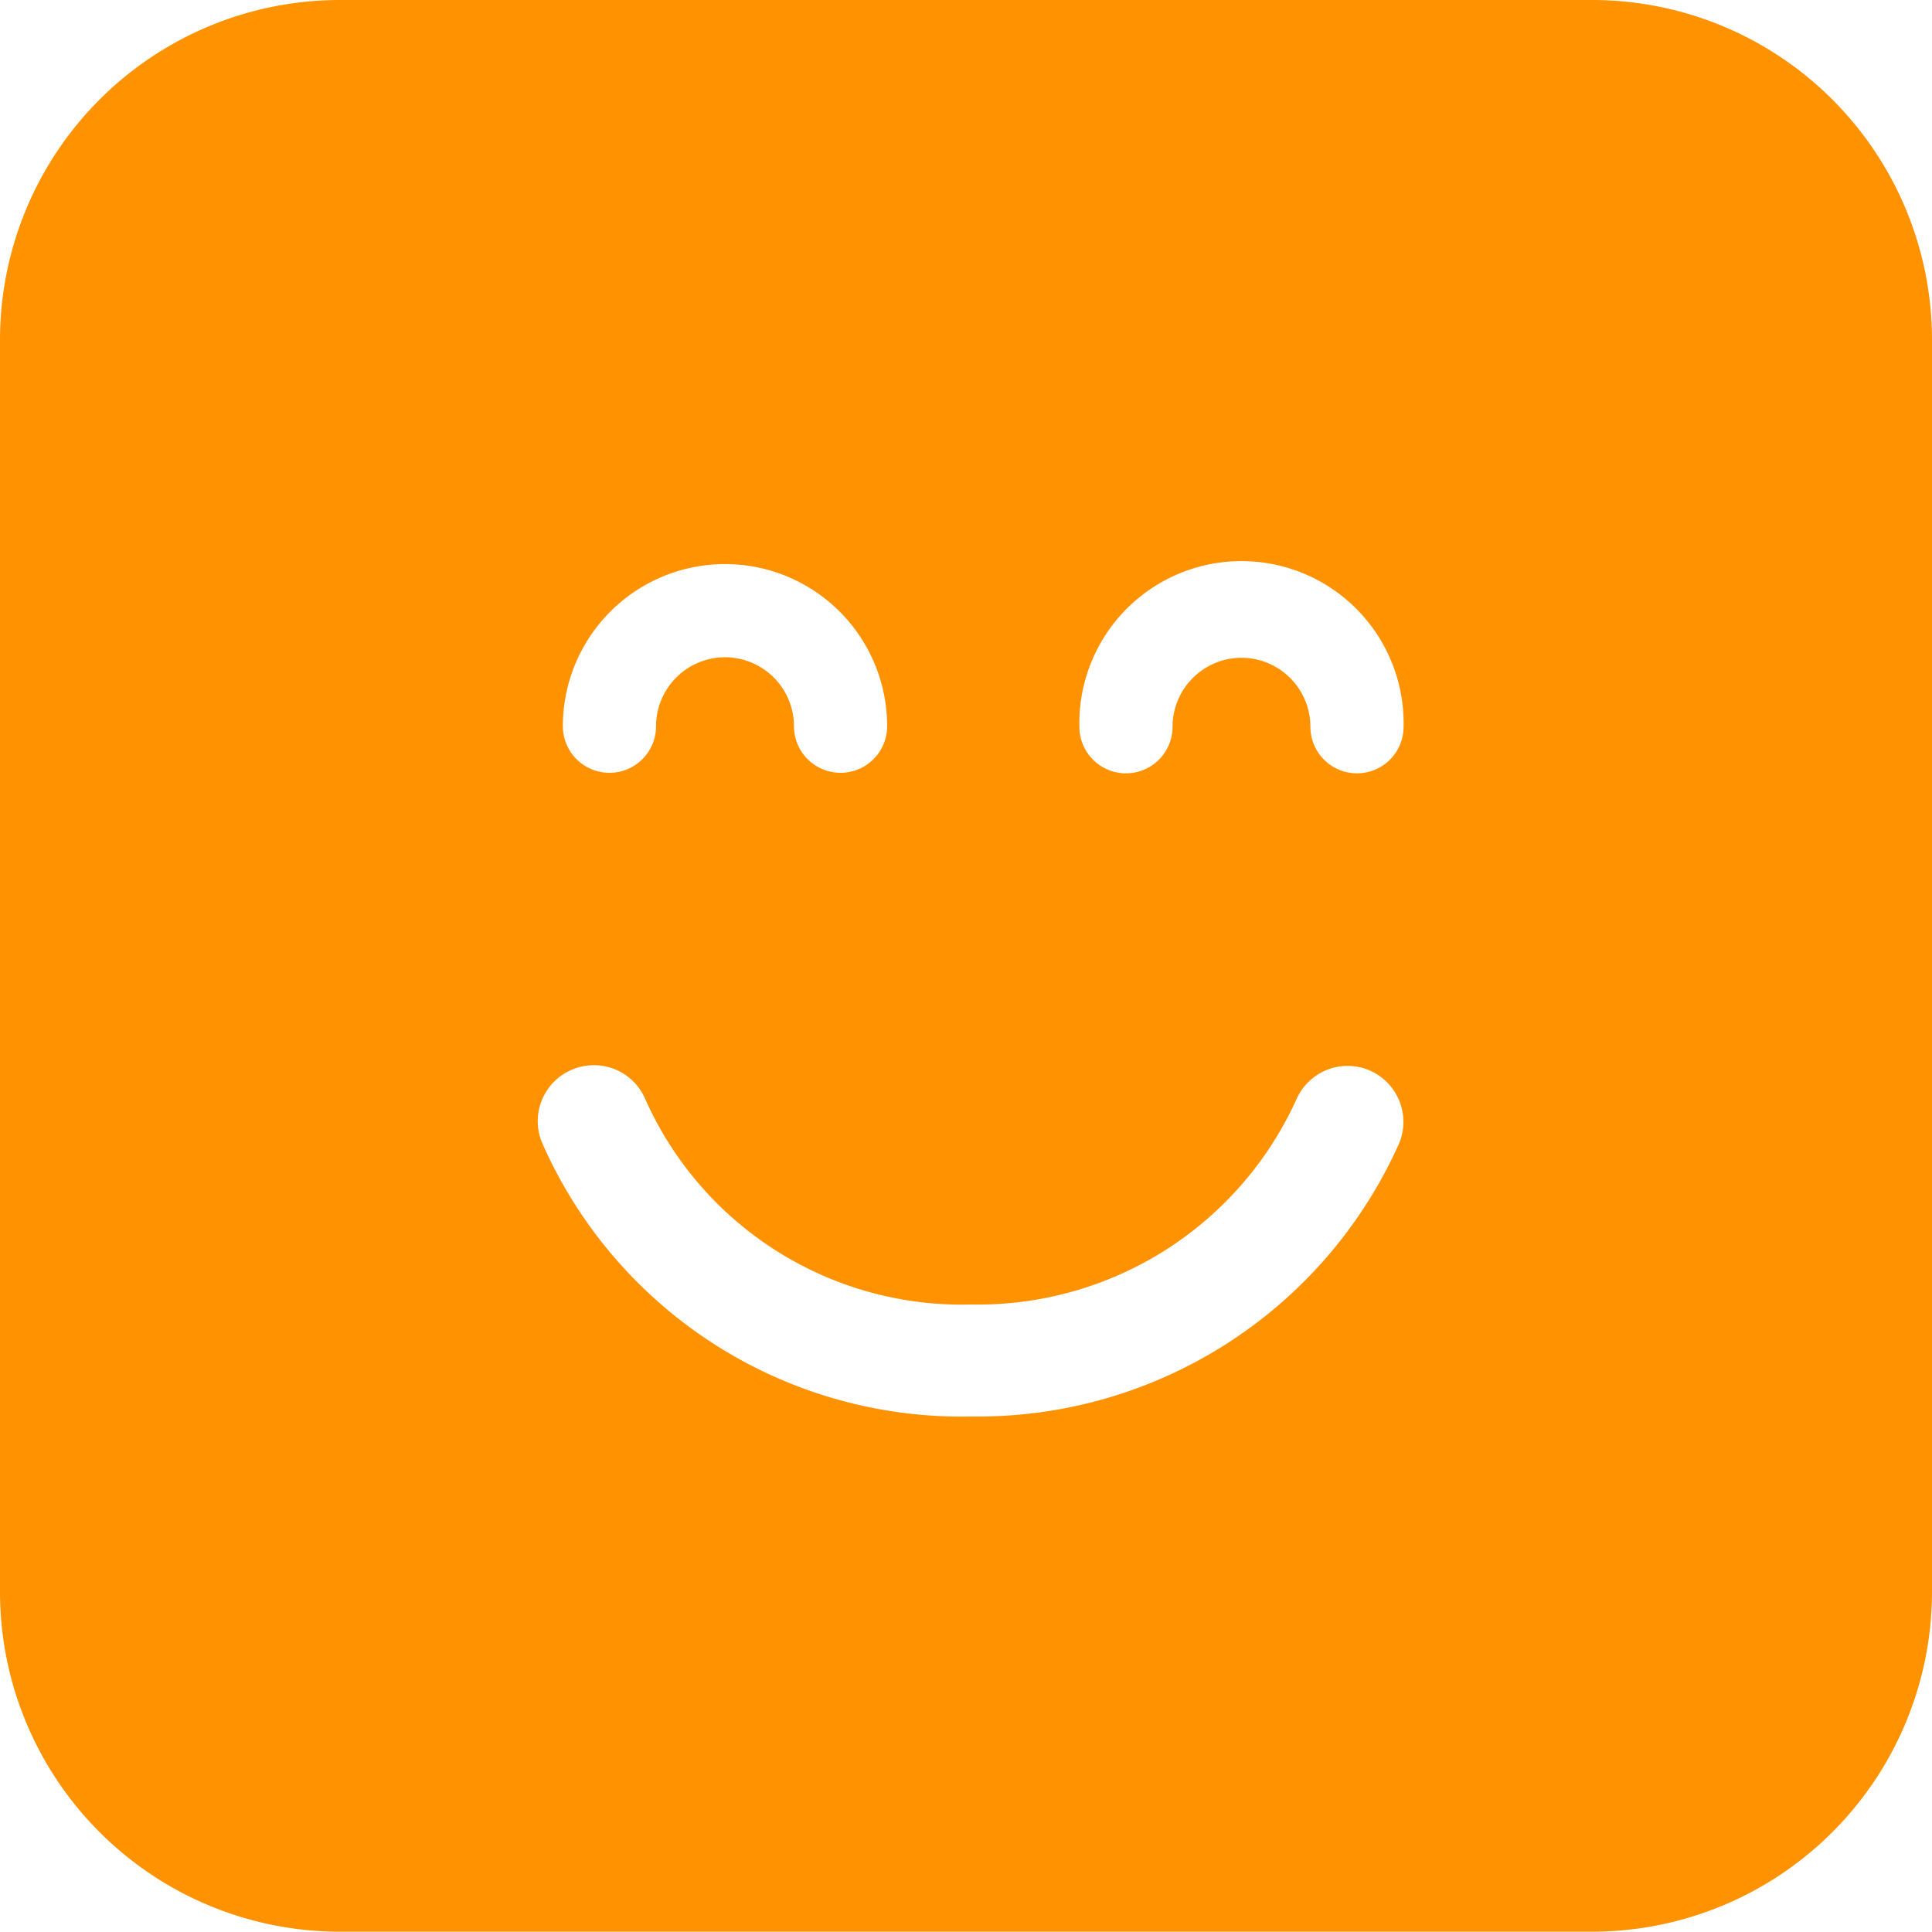 <svg xmlns="http://www.w3.org/2000/svg" width="25.465" height="25.461" viewBox="0 0 25.465 25.461">
  <path id="joy_chart" data-name="joy chart" d="M20.988,25.461H4.477A4.481,4.481,0,0,1,0,20.985V4.476A4.481,4.481,0,0,1,4.477,0H20.988a4.481,4.481,0,0,1,4.477,4.476V20.984A4.482,4.482,0,0,1,20.988,25.461ZM7.827,14.04a.739.739,0,0,0-.283.057.736.736,0,0,0-.4.963,6.037,6.037,0,0,0,5.664,3.61,6.08,6.08,0,0,0,5.63-3.592.739.739,0,0,0-.383-.968.73.73,0,0,0-.292-.061.738.738,0,0,0-.677.445,4.608,4.608,0,0,1-4.278,2.7,4.569,4.569,0,0,1-4.3-2.7A.735.735,0,0,0,7.827,14.04Zm8.536-5.37a.91.91,0,0,1,.909.909.614.614,0,0,0,1.228,0,2.137,2.137,0,1,0-4.273,0,.614.614,0,0,0,1.228,0A.91.91,0,0,1,16.364,8.67ZM9.556,8.663a.91.91,0,0,1,.909.909.614.614,0,0,0,1.228,0,2.137,2.137,0,0,0-4.274,0,.614.614,0,0,0,1.228,0A.91.91,0,0,1,9.556,8.663Z" fill="#ff9200"/>
</svg>
